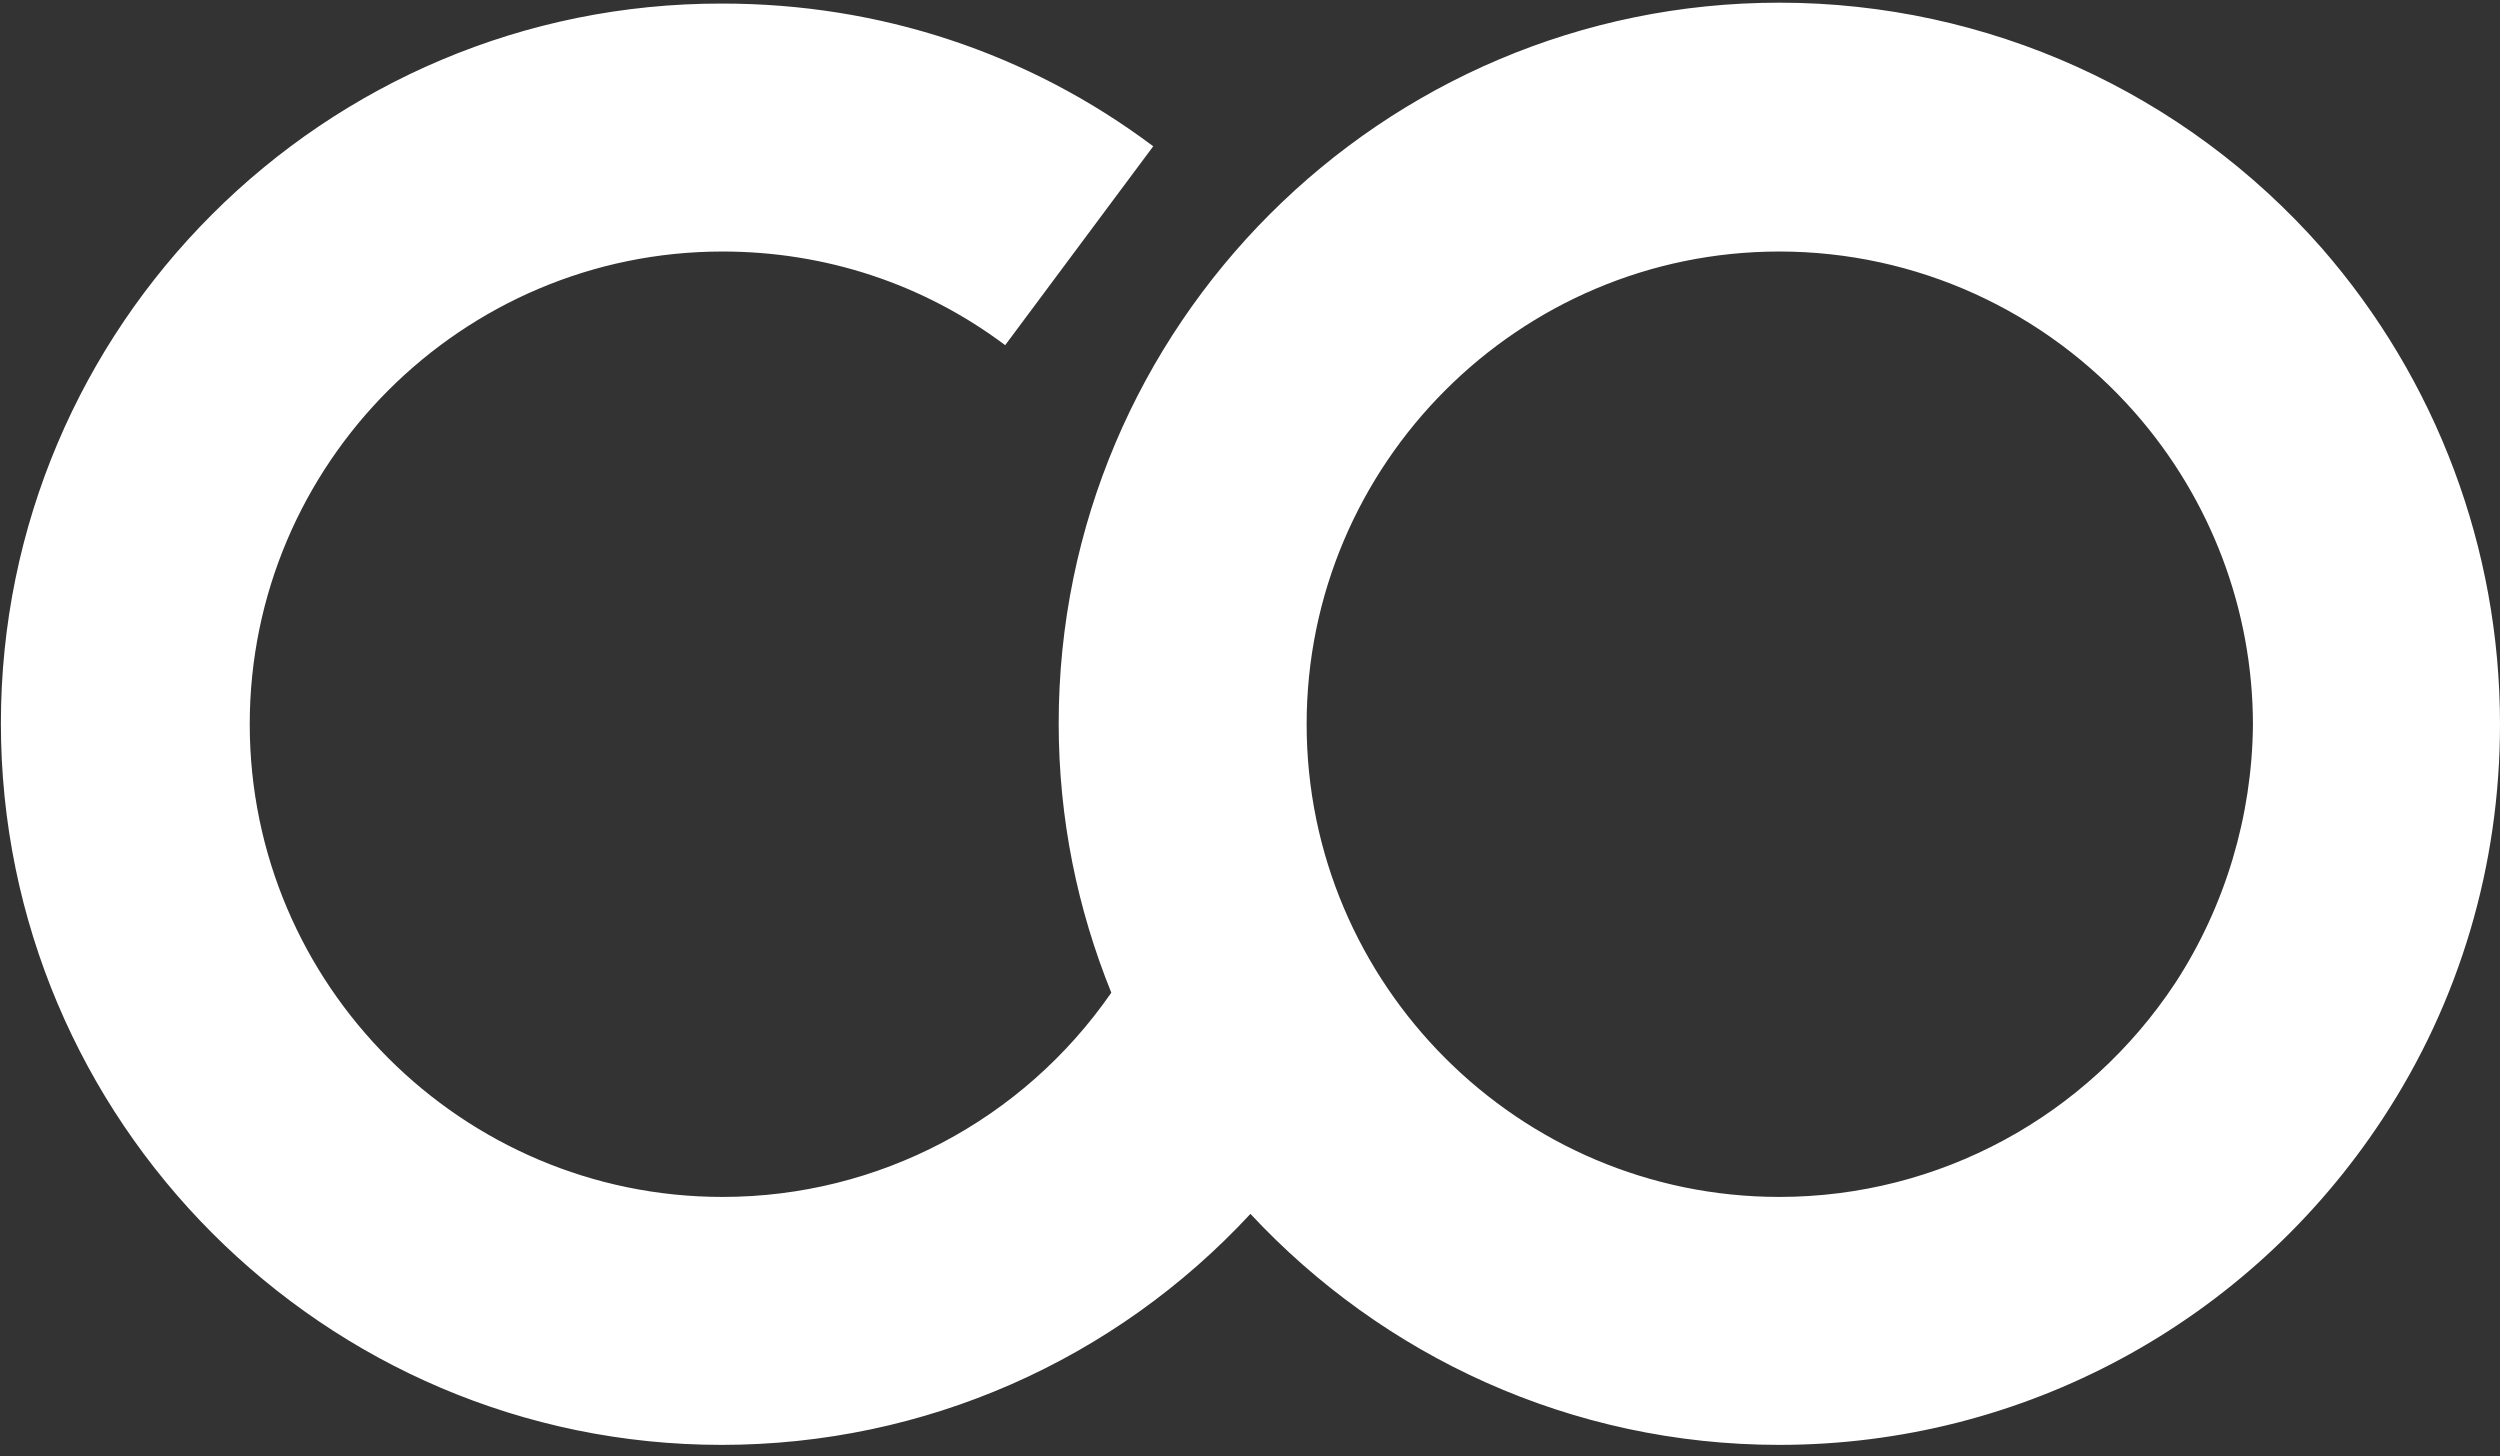 <?xml version="1.0" encoding="utf-8"?>
<!-- Generator: Adobe Illustrator 26.0.1, SVG Export Plug-In . SVG Version: 6.00 Build 0)  -->
<svg version="1.1" id="Layer_1" xmlns="http://www.w3.org/2000/svg" xmlns:xlink="http://www.w3.org/1999/xlink" x="0px" y="0px"
	 viewBox="0 0 280.3 163.3" style="enable-background:new 0 0 280.3 163.3;" xml:space="preserve">
<rect x="0" y="0" width="280.3" height="163.3" fill="#333333" stroke="none"/>
<style type="text/css">
	.st0{fill:#FFFFFF;}
</style>
<g>
	<path class="st0" d="M260.3,27.8c-15.4-17.5-37.5-27.5-60.8-27.5c-44.6,0-80.8,36.3-80.8,80.8c0,10.7,2.1,20.8,5.9,30.2
		c-9.9,14.3-26.1,22.9-43.6,22.9c-29.2,0-53-23.8-53-53s23.8-53,53-53c11.5,0,22.5,3.6,31.7,10.5l16.6-22.3
		c-14-10.5-30.7-16-48.3-16C36.3,0.3,0.1,36.6,0.1,81.1S36.3,162,80.9,162c22.8,0,44.1-9.5,59.3-25.9C155,152,176.1,162,199.5,162
		c27.3,0,52.6-13.7,67.6-36.5c8.7-13.2,13.2-28.5,13.2-44.3C280.3,61.5,273.2,42.6,260.3,27.8z M243.9,110.2
		c-9.9,15-26.5,24-44.4,24c-29.2,0-53-23.8-53-53s23.8-53,53-53c15.3,0,29.8,6.6,39.9,18.1c8.5,9.7,13.2,22.1,13.2,35
		C252.5,91.5,249.5,101.6,243.9,110.2z"/>
</g>
</svg>
